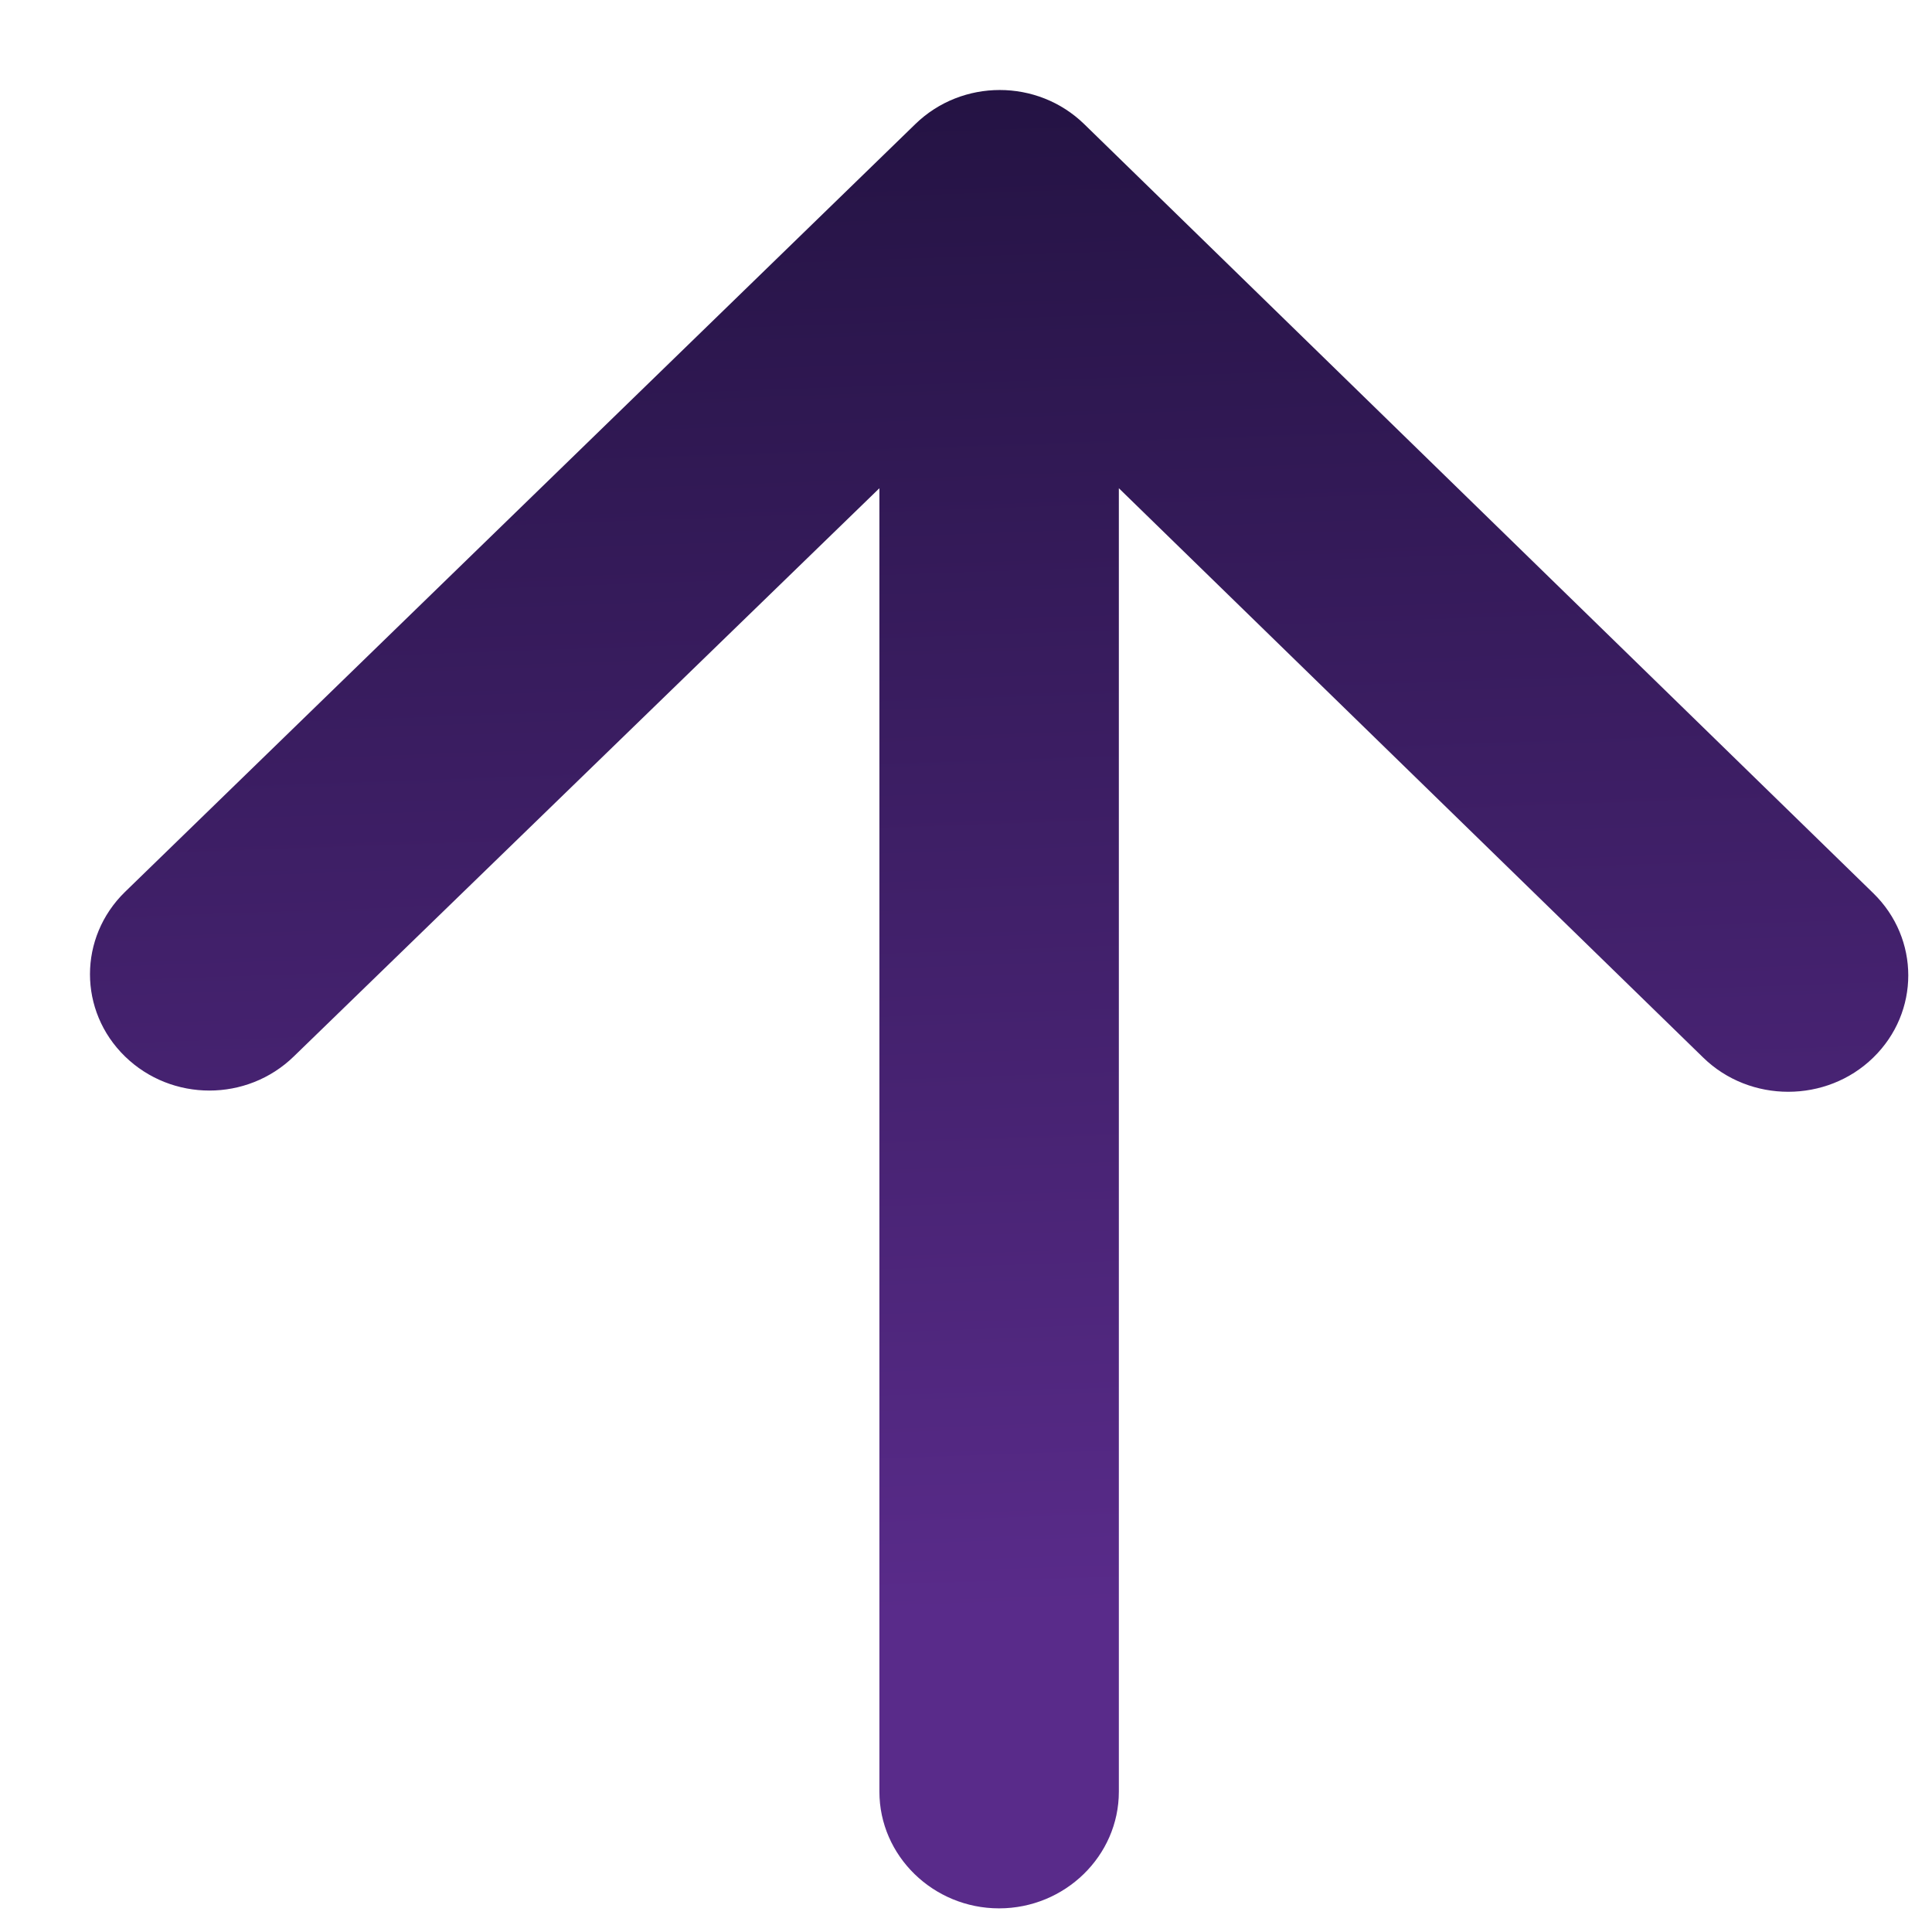 <svg width="17" height="17" viewBox="0 0 17 17" fill="none" xmlns="http://www.w3.org/2000/svg">
<path d="M9.845 15.765L9.845 4.296L14.987 9.306C15.398 9.707 16.072 9.707 16.483 9.306C16.894 8.906 16.894 8.259 16.483 7.859L9.54 1.092C9.129 0.692 8.465 0.692 8.054 1.092L1.1 7.848C0.689 8.249 0.689 8.896 1.1 9.296C1.511 9.696 2.174 9.696 2.585 9.296L7.738 4.296L7.738 15.765C7.738 16.33 8.212 16.792 8.791 16.792C9.371 16.792 9.845 16.33 9.845 15.765Z" fill="url(#paint0_linear_16941_55095)"/>
<defs>
<linearGradient id="paint0_linear_16941_55095" x1="2.938" y1="-0.055" x2="3.439" y2="14.377" gradientUnits="userSpaceOnUse">
<stop stop-color="#20113E"/>
<stop offset="1" stop-color="#592B8A"/>
</linearGradient>
</defs>
</svg>
